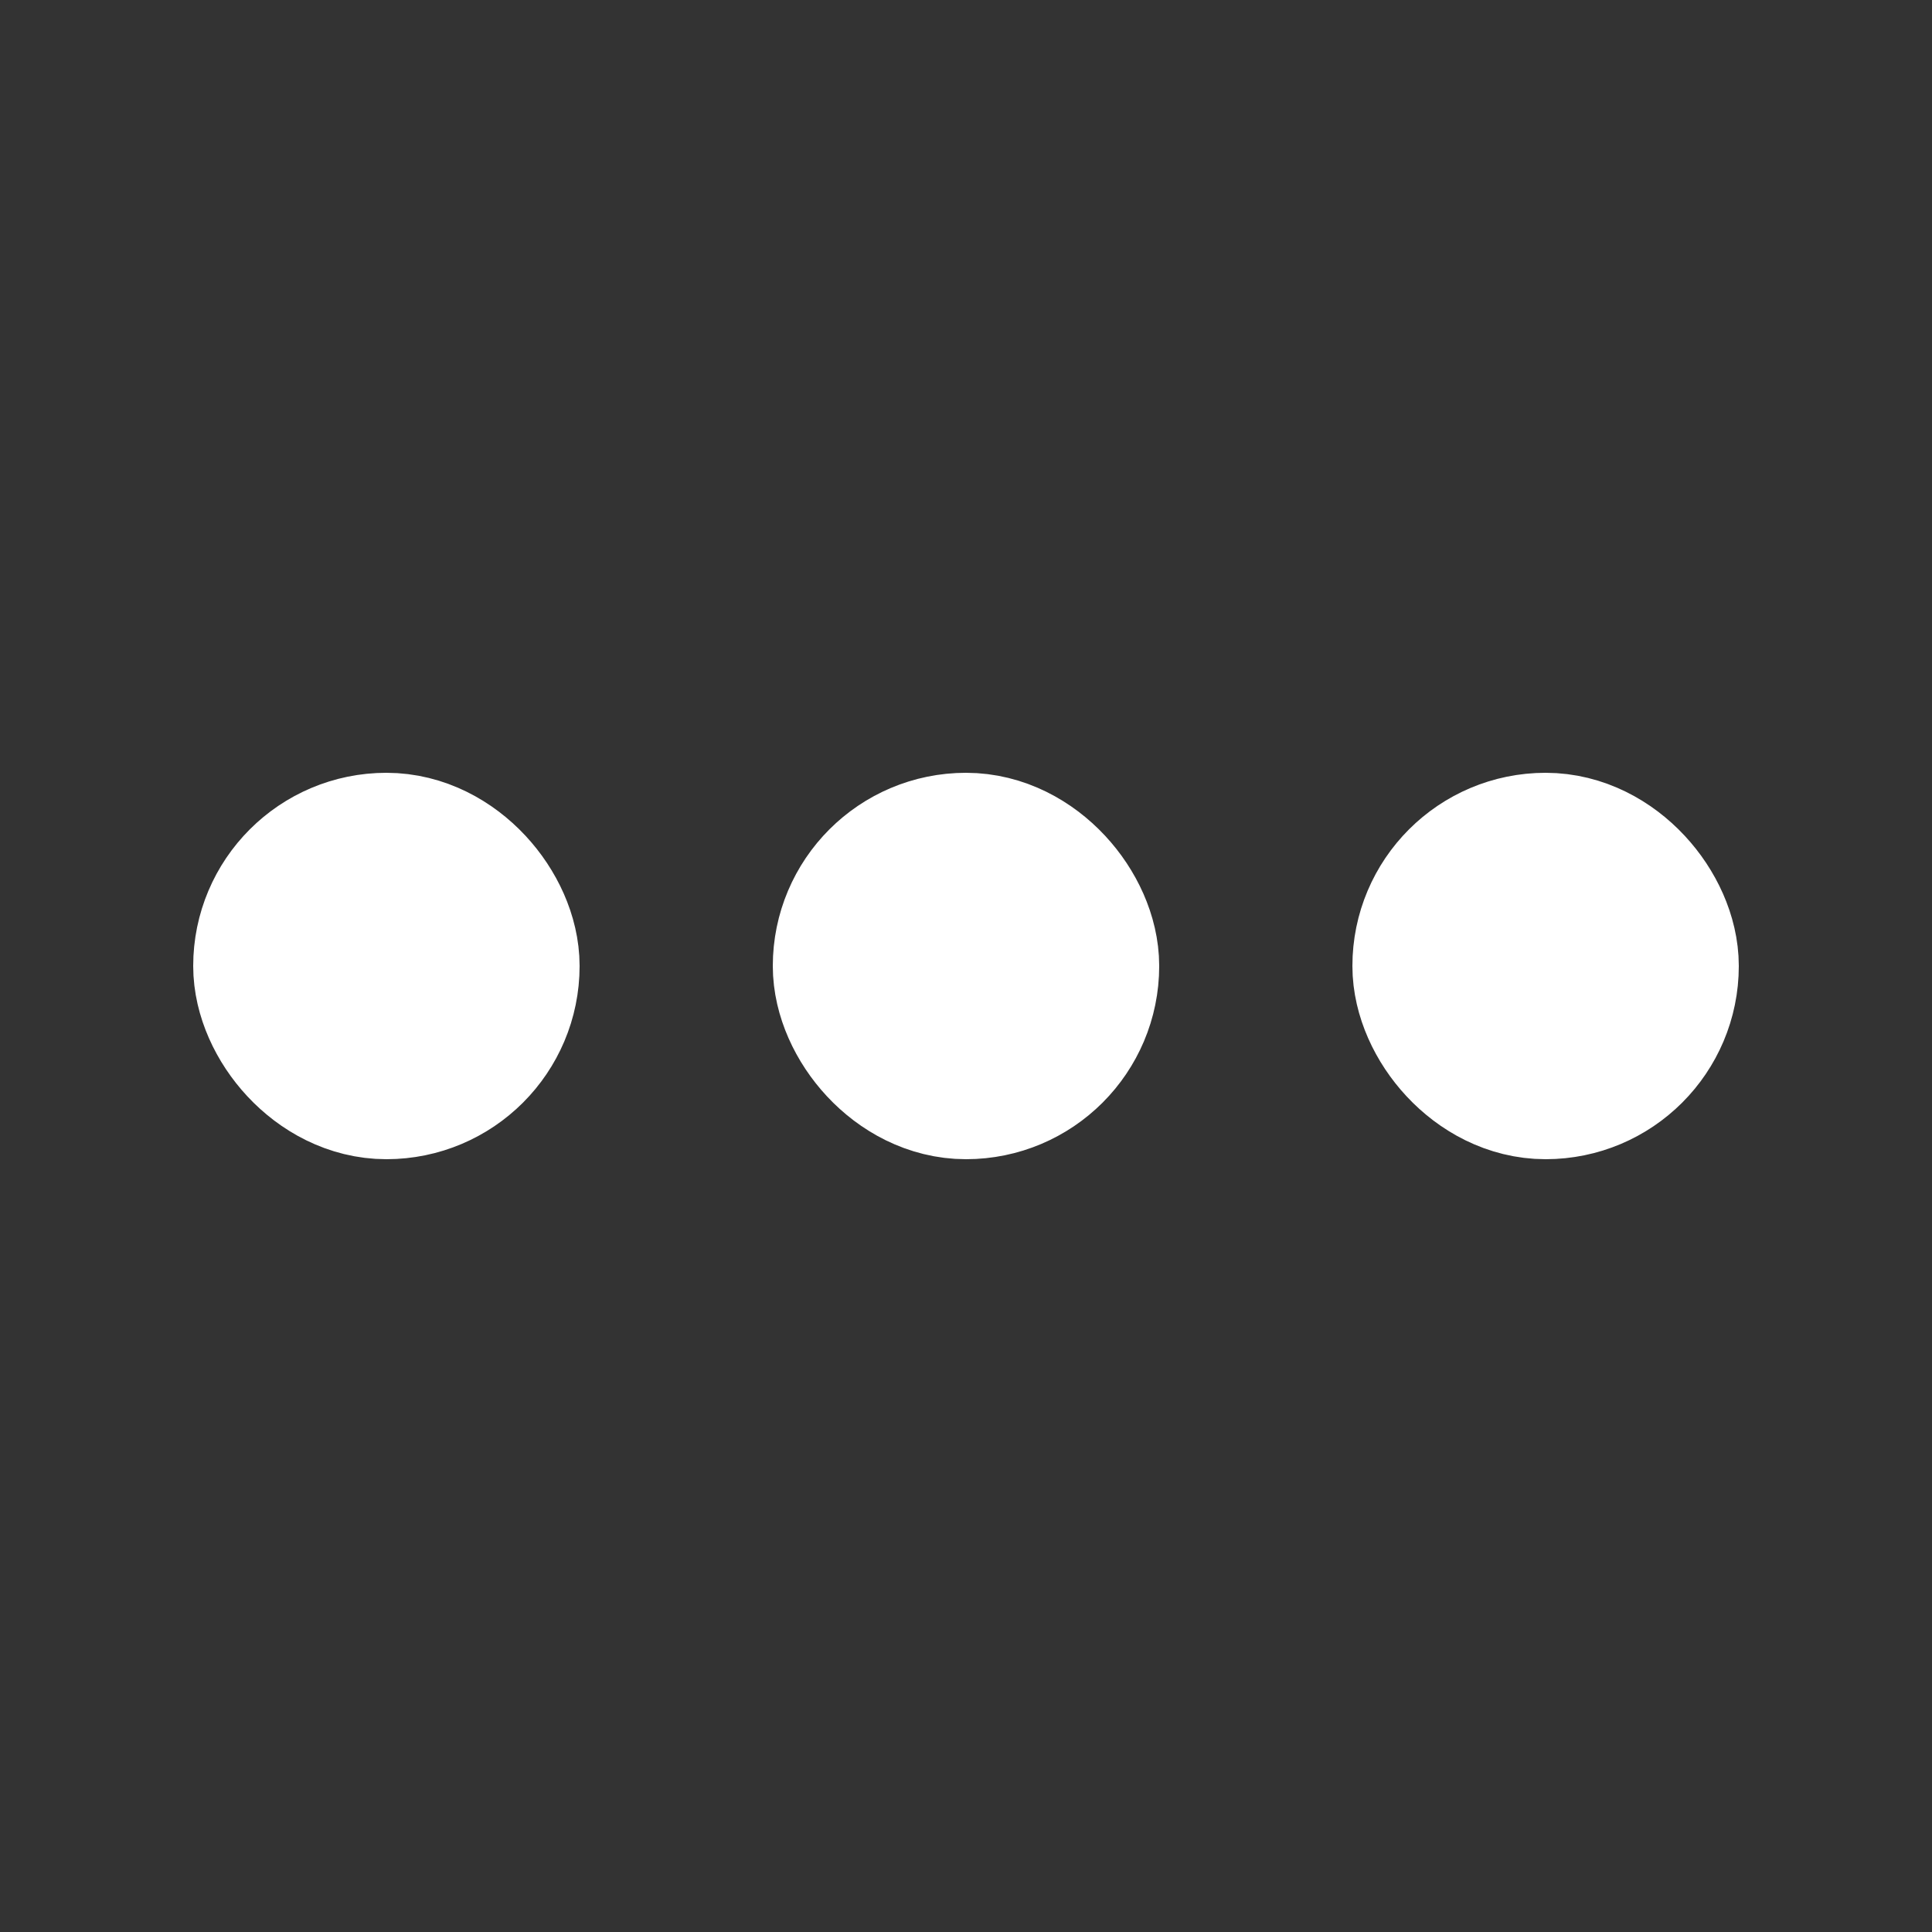 <svg width="20" height="20" viewBox="0 0 20 20" fill="none" xmlns="http://www.w3.org/2000/svg">
<rect x="0" y="0" width="20" height="20" fill="#333333" stroke="none"/>
<rect x="3" y="9" width="2" height="2" rx="1" fill="white" stroke="white" stroke-width="2"/>
<rect x="9" y="9" width="2" height="2" rx="1" fill="white" stroke="white" stroke-width="2"/>
<rect x="15" y="9" width="2" height="2" rx="1" fill="white" stroke="white" stroke-width="2"/>
</svg>
